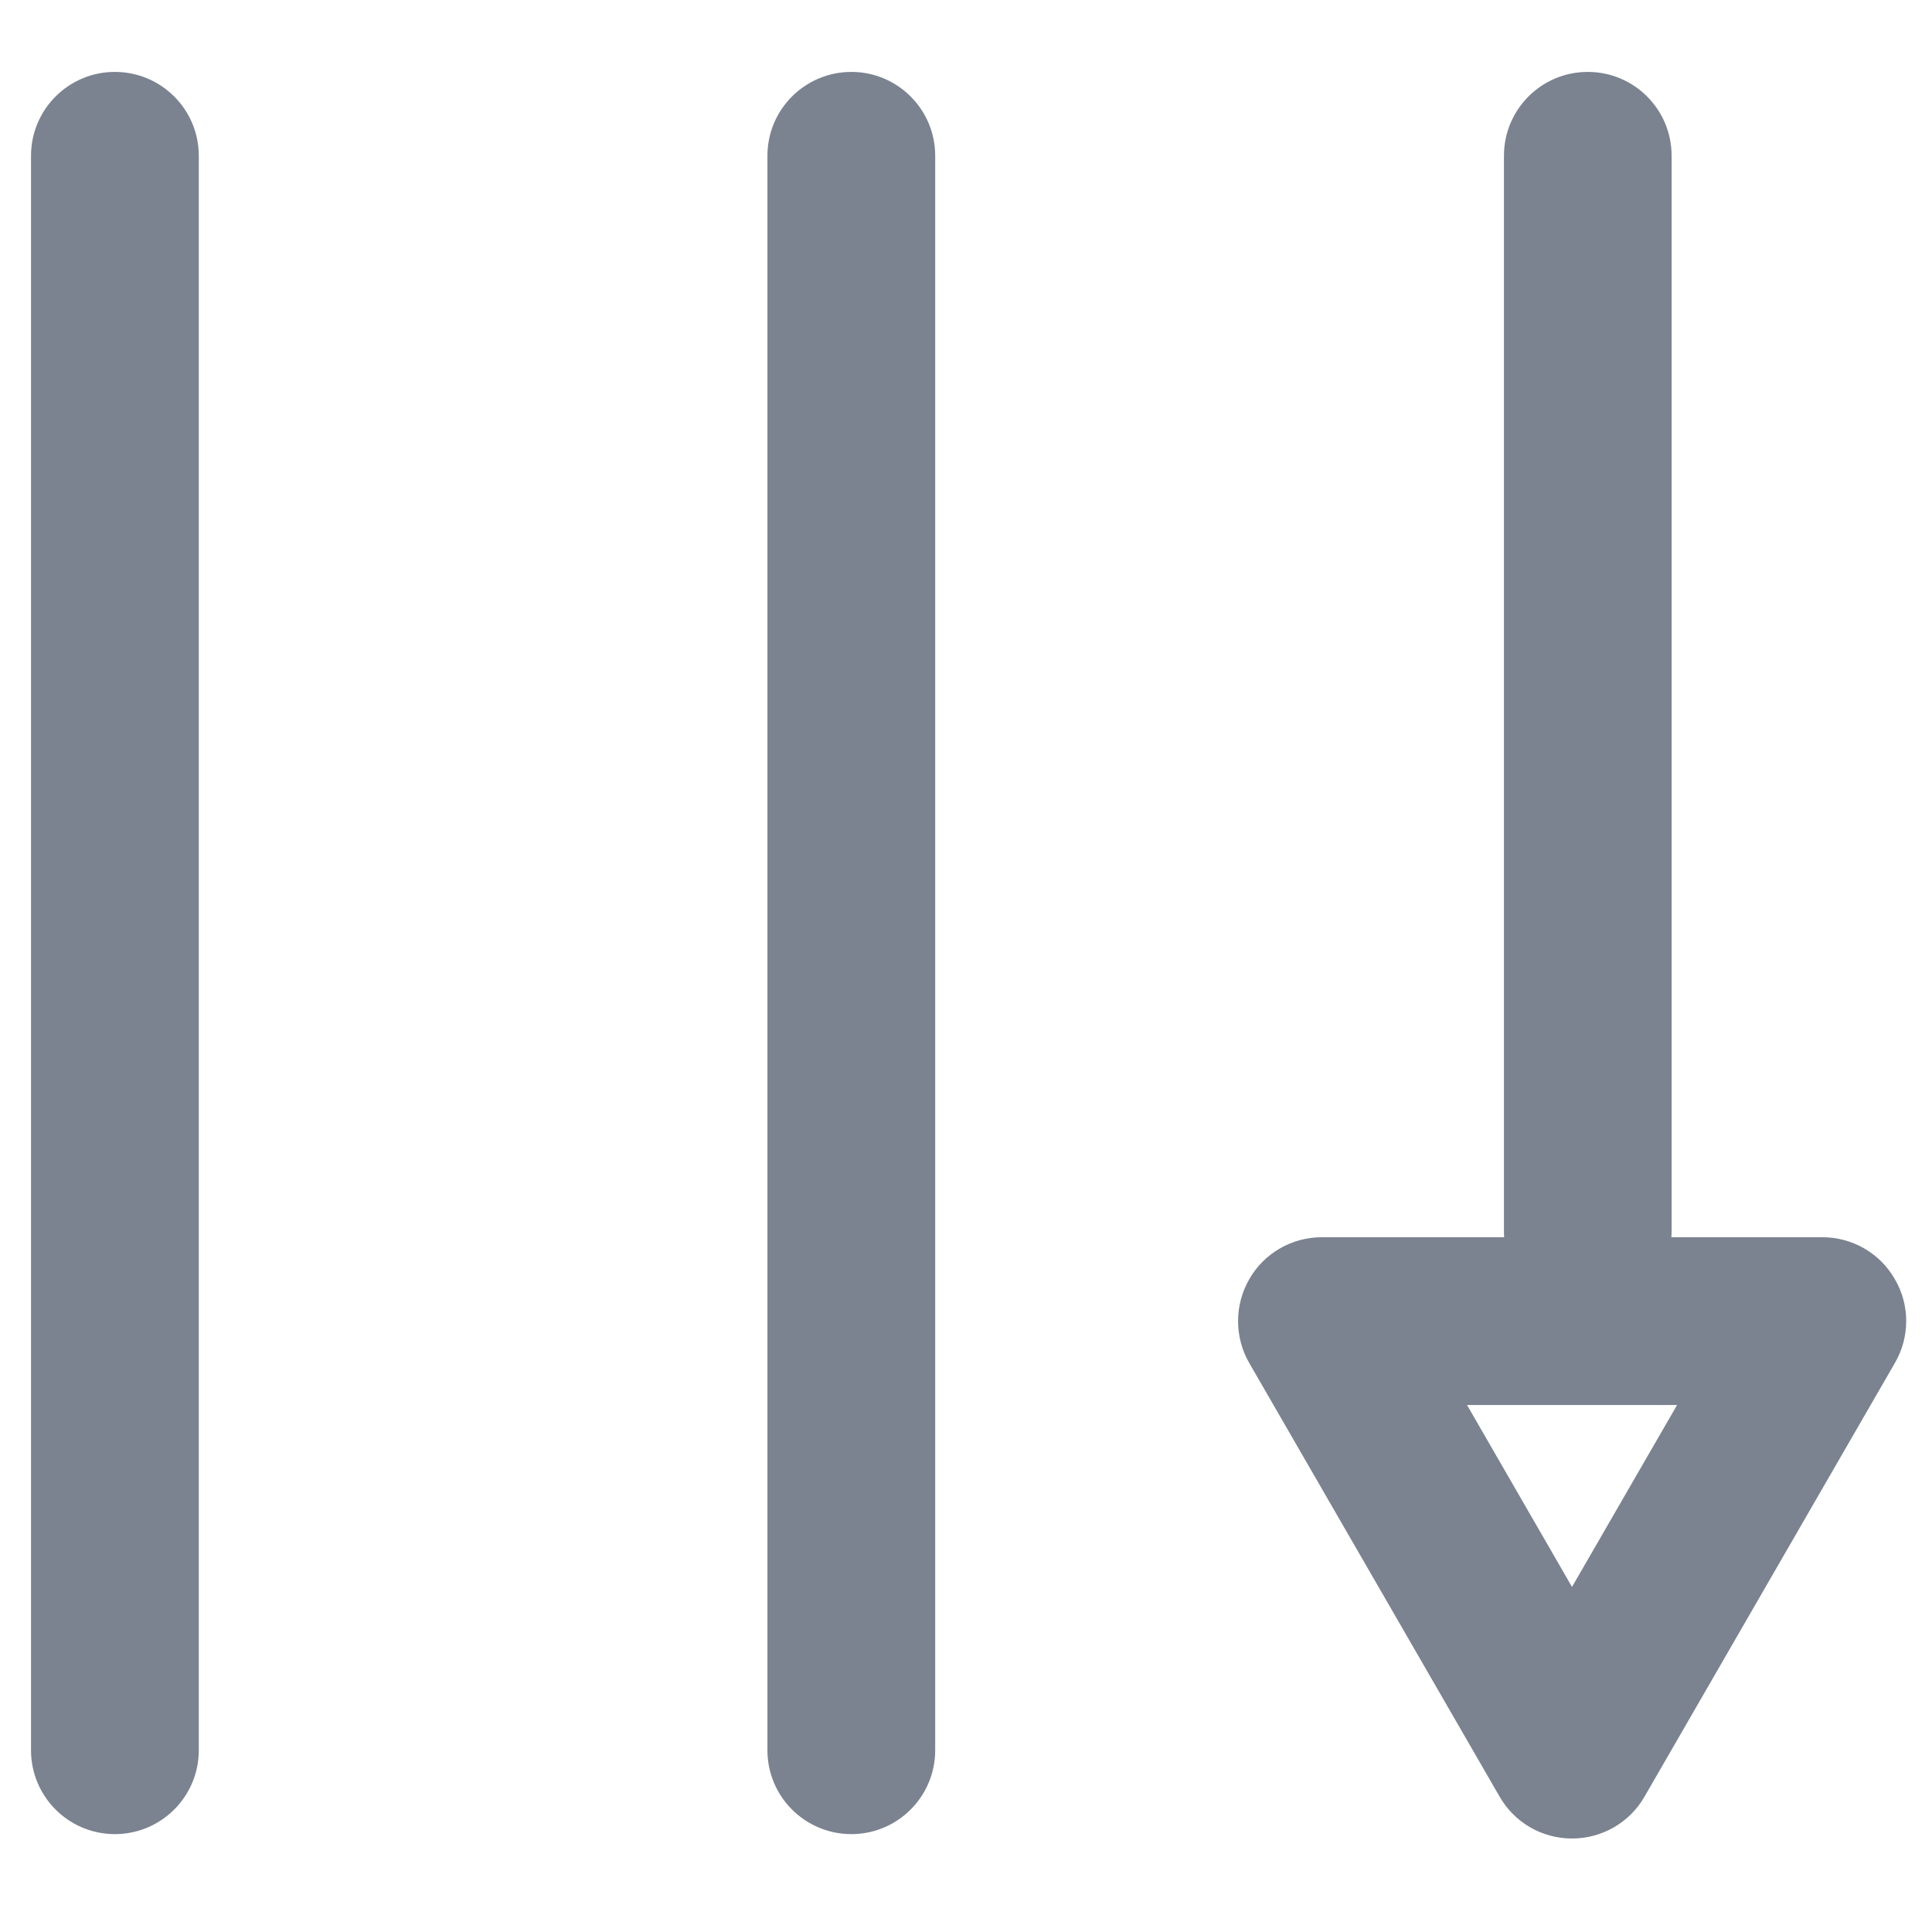 <svg width="18" height="18" viewBox="0 0 18 18" fill="none" xmlns="http://www.w3.org/2000/svg">
<path d="M1.07 0.67C0.639 0.67 0.289 1.02 0.289 1.451V16.307C0.289 16.738 0.639 17.088 1.07 17.088C1.502 17.088 1.852 16.738 1.852 16.307V1.451C1.852 1.02 1.502 0.67 1.07 0.67ZM7.932 0.67C7.5 0.67 7.15 1.02 7.15 1.451V16.307C7.15 16.738 7.5 17.088 7.932 17.088C8.363 17.088 8.713 16.738 8.713 16.307V1.451C8.713 1.02 8.363 0.67 7.932 0.67ZM17.654 11.918C17.516 11.676 17.258 11.527 16.979 11.527H15.572C15.572 11.512 15.574 11.498 15.574 11.482V1.451C15.574 1.02 15.225 0.67 14.793 0.67C14.361 0.67 14.012 1.02 14.012 1.451V11.482C14.012 11.498 14.012 11.512 14.014 11.527H12.315C12.035 11.527 11.777 11.676 11.639 11.918C11.5 12.16 11.5 12.457 11.639 12.699L13.971 16.738C14.109 16.98 14.367 17.129 14.646 17.129C14.926 17.129 15.184 16.98 15.322 16.738L17.654 12.699C17.795 12.457 17.795 12.158 17.654 11.918ZM14.646 14.785L13.668 13.09H15.625L14.646 14.785Z" fill="#7B8290"/>
</svg>

